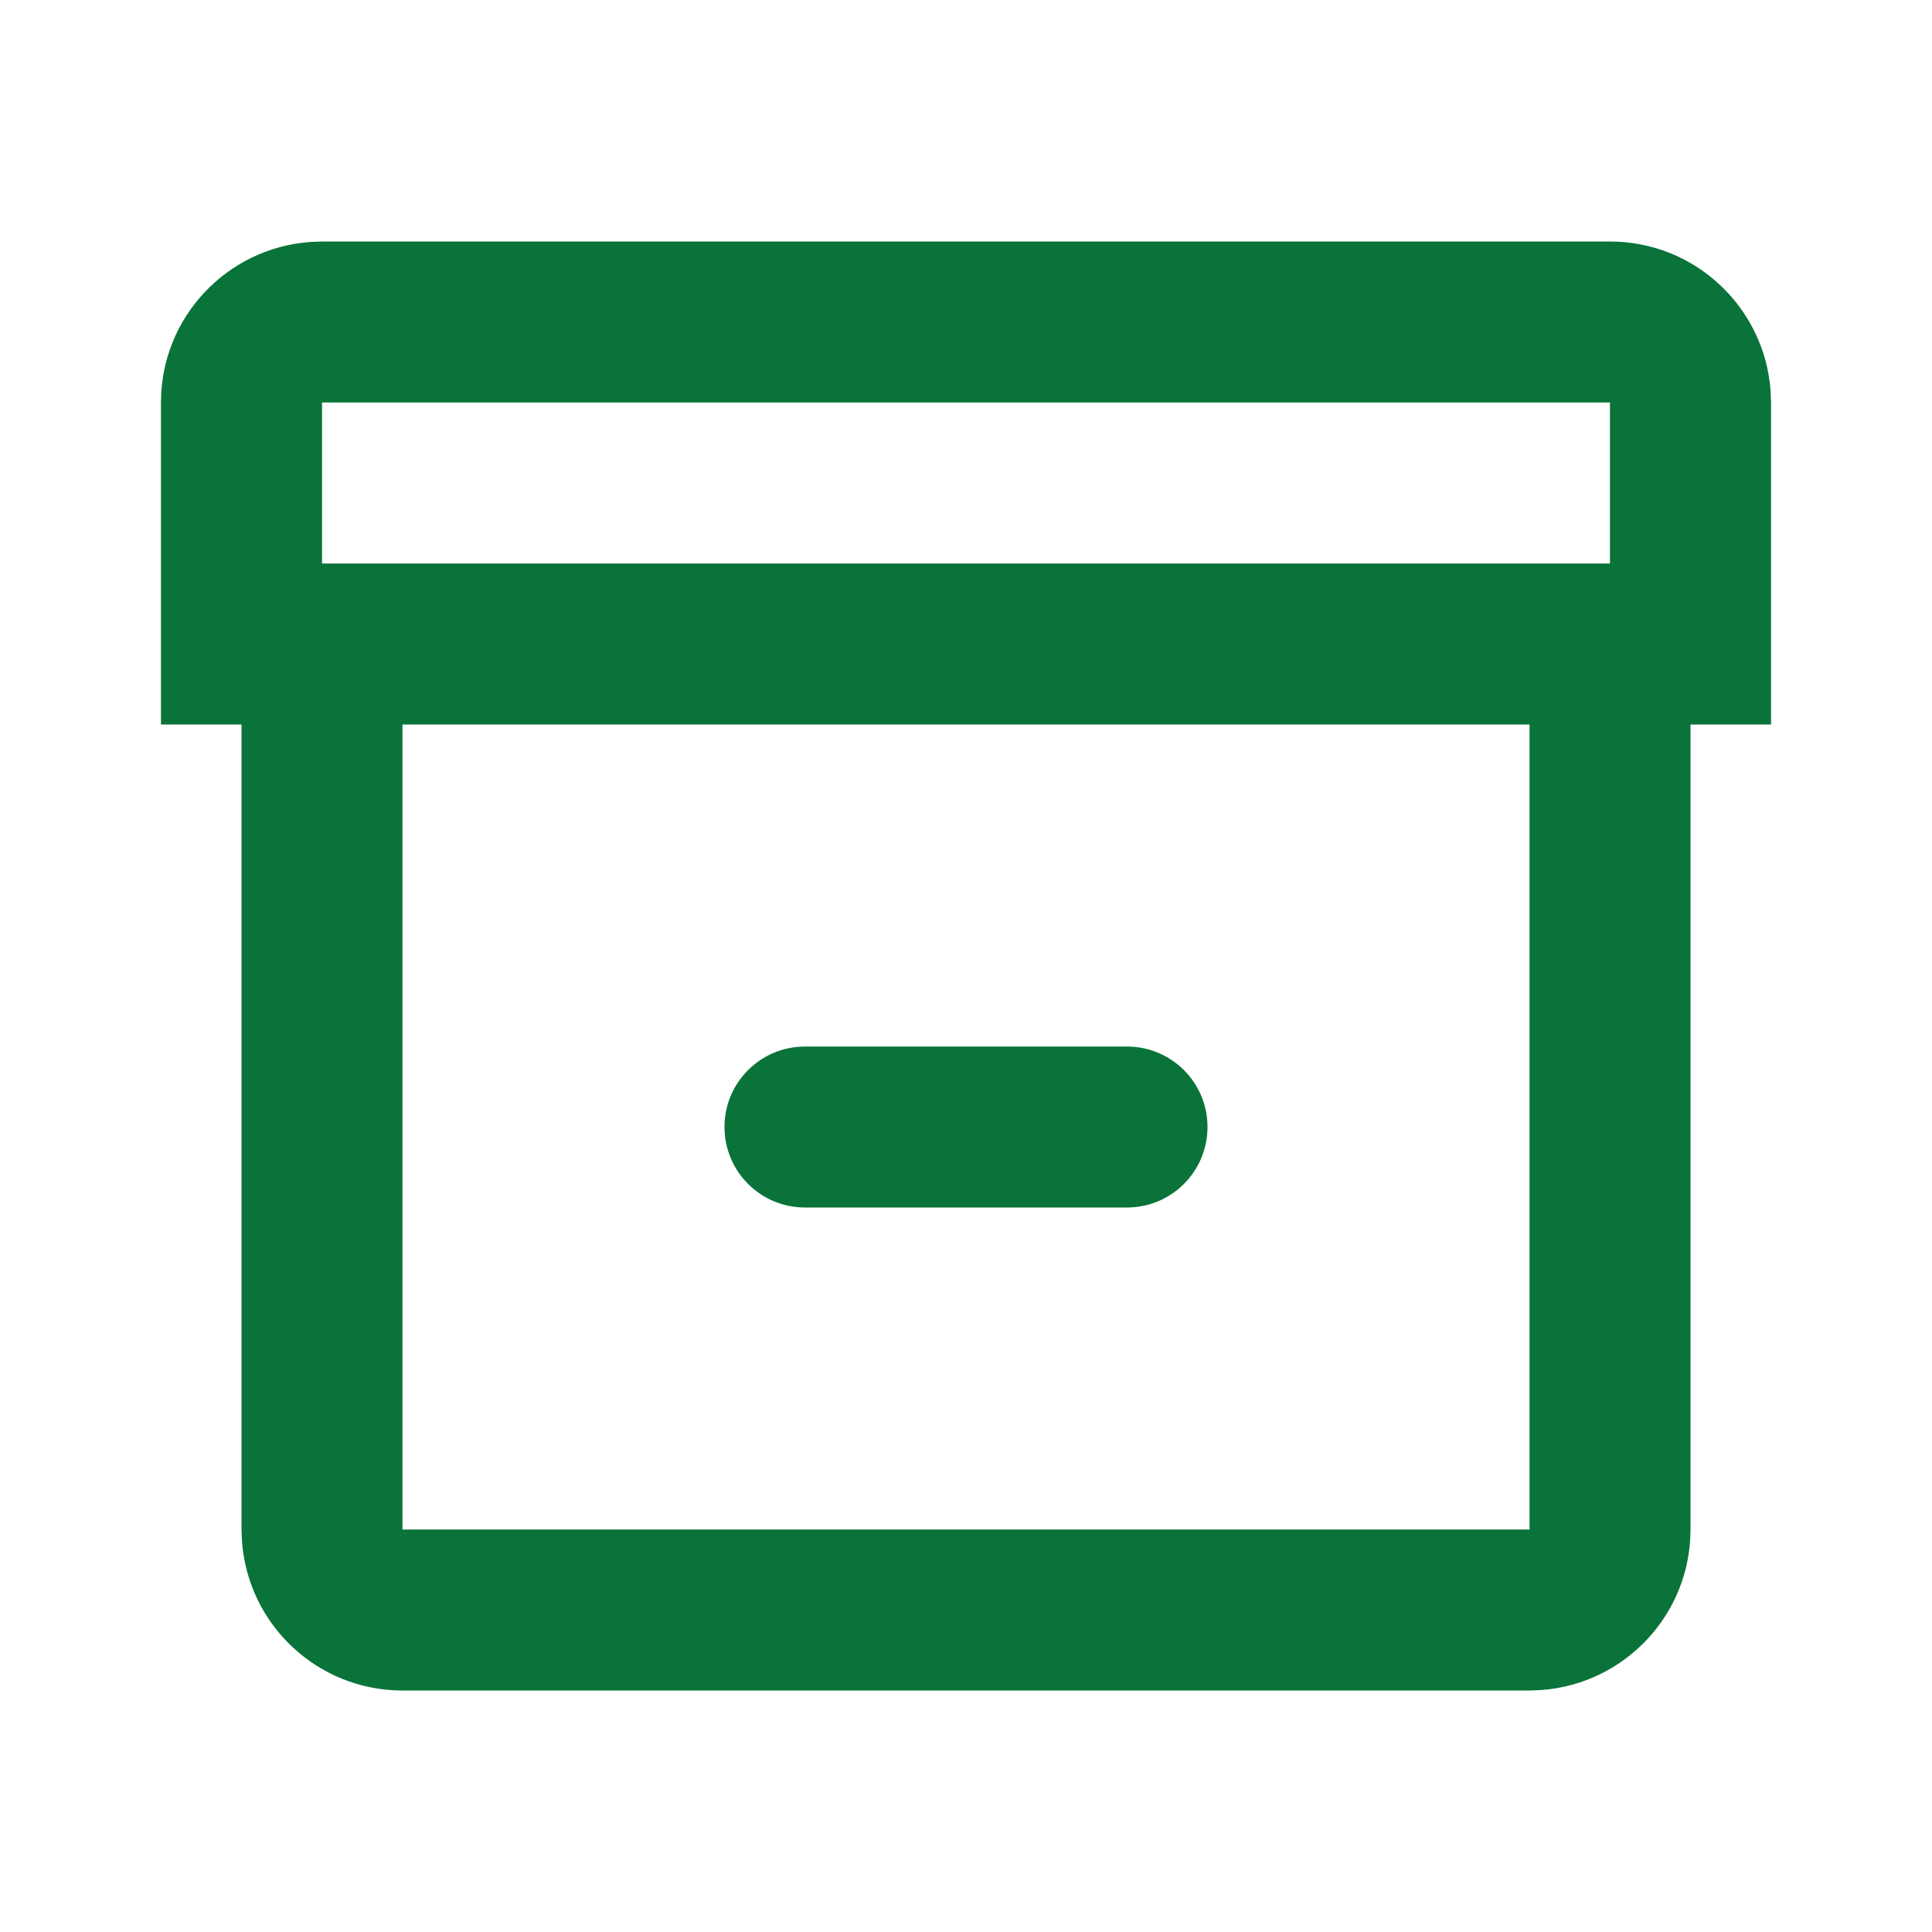 <svg width="16" height="16" viewBox="0 0 16 16" fill="none" xmlns="http://www.w3.org/2000/svg">
<g id="box-2-svgrepo-com 1" clip-path="url(#clip0_322_5364)">
<g id="&#233;&#161;&#181;&#233;&#157;&#162;-1">
<g id="File">
<g id="box_2_line">
<path id="&#229;&#189;&#162;&#231;&#138;&#182;" d="M13.333 2C14.036 2 14.612 2.544 14.663 3.234L14.667 3.333V6H14V12.667C14 13.37 13.456 13.945 12.766 13.996L12.667 14H3.333C2.63 14 2.055 13.456 2.004 12.766L2 12.667V6H1.333V3.333C1.333 2.63 1.877 2.055 2.567 2.004L2.667 2H13.333ZM12.667 6H3.333V12.667H12.667V6ZM9.333 8.667C9.702 8.667 10 8.965 10 9.333C10 9.702 9.702 10 9.333 10H6.667C6.298 10 6 9.702 6 9.333C6 8.965 6.298 8.667 6.667 8.667H9.333ZM13.333 3.333H2.667V4.667H13.333V3.333Z" fill="#0A7339"/>
</g>
</g>
</g>
</g>
<defs>
<clipPath id="clip0_322_5364">
<rect width="16" height="16" fill="white"/>
</clipPath>
</defs>
</svg>
